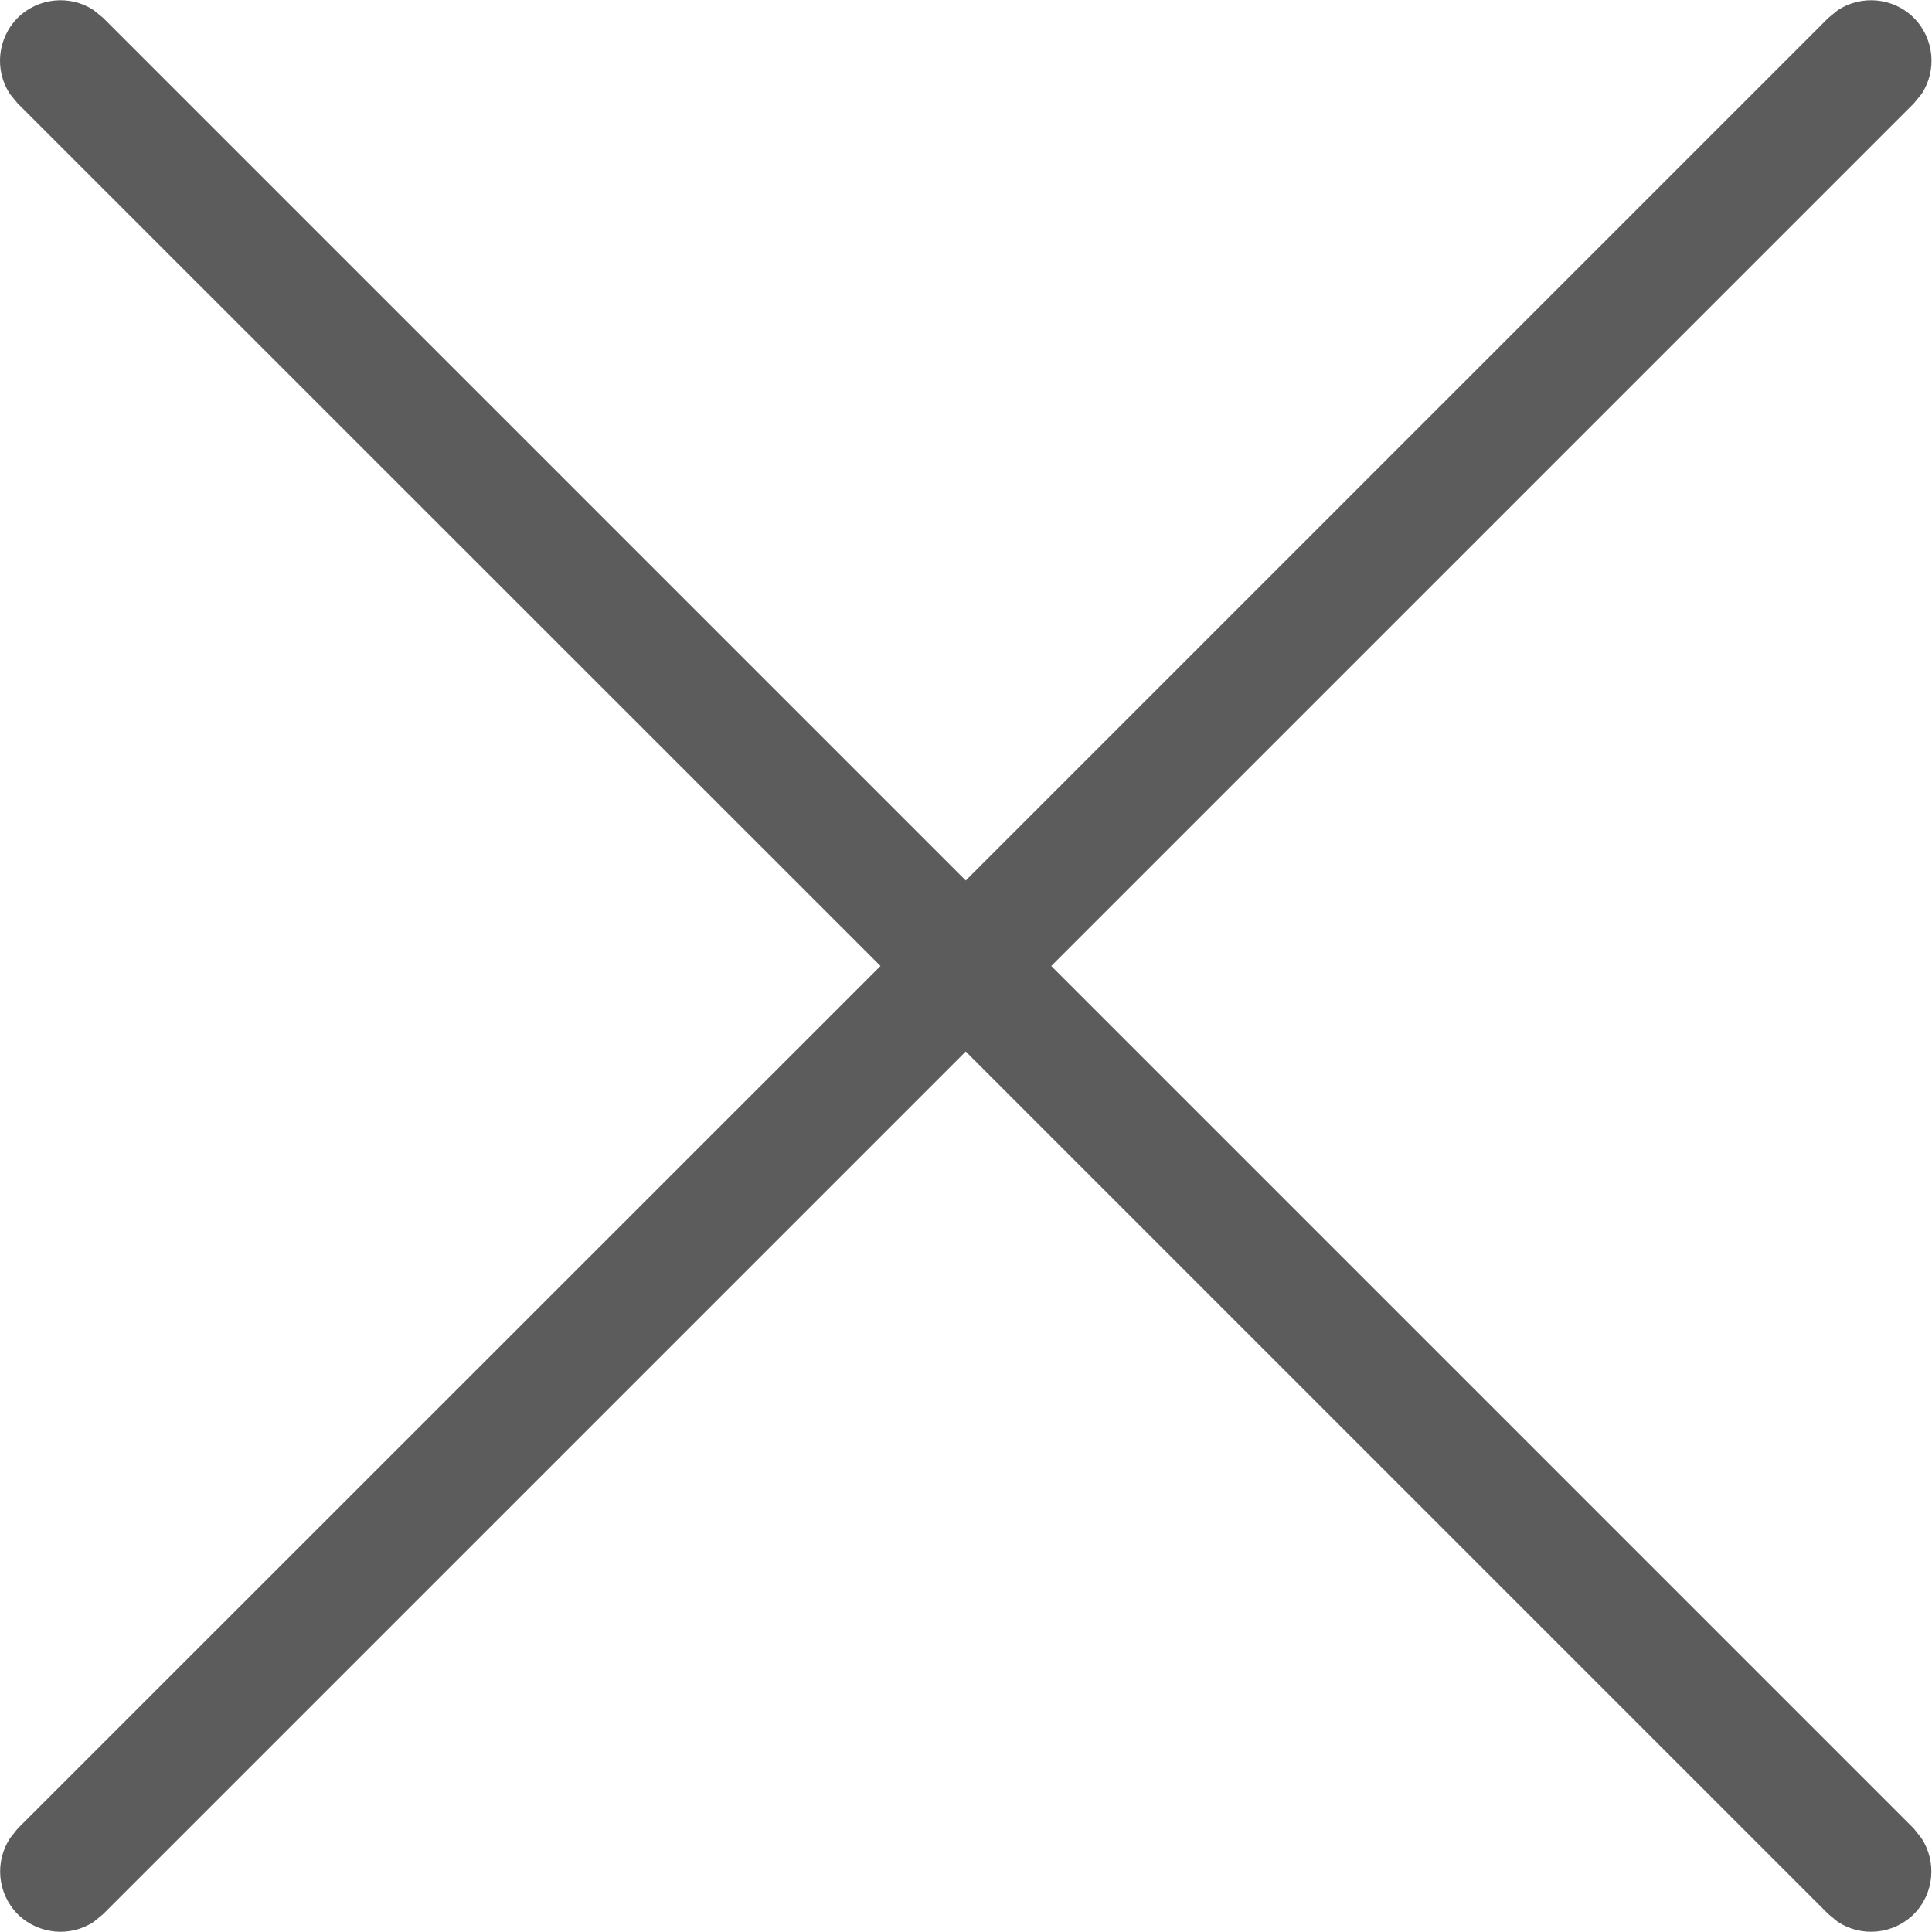 <svg width="8" height="8" viewBox="0 0 8 8" fill="none" xmlns="http://www.w3.org/2000/svg">
<path d="M7.61 0.042C7.707 -0.022 7.84 -0.011 7.925 0.074C8.01 0.16 8.021 0.292 7.957 0.389L7.925 0.428L4.353 4L7.925 7.572L7.956 7.611C8.02 7.708 8.01 7.84 7.925 7.926C7.839 8.011 7.707 8.022 7.61 7.958L7.571 7.926L3.999 4.354L0.427 7.926L0.388 7.958C0.291 8.022 0.159 8.011 0.073 7.926C-0.012 7.84 -0.022 7.708 0.042 7.611L0.073 7.572L3.646 4L0.073 0.428L0.041 0.389C-0.023 0.292 -0.012 0.16 0.073 0.074C0.159 -0.011 0.291 -0.022 0.388 0.042L0.427 0.074L3.999 3.646L7.571 0.074L7.61 0.042Z" fill="#5C5C5C"/>
</svg>
